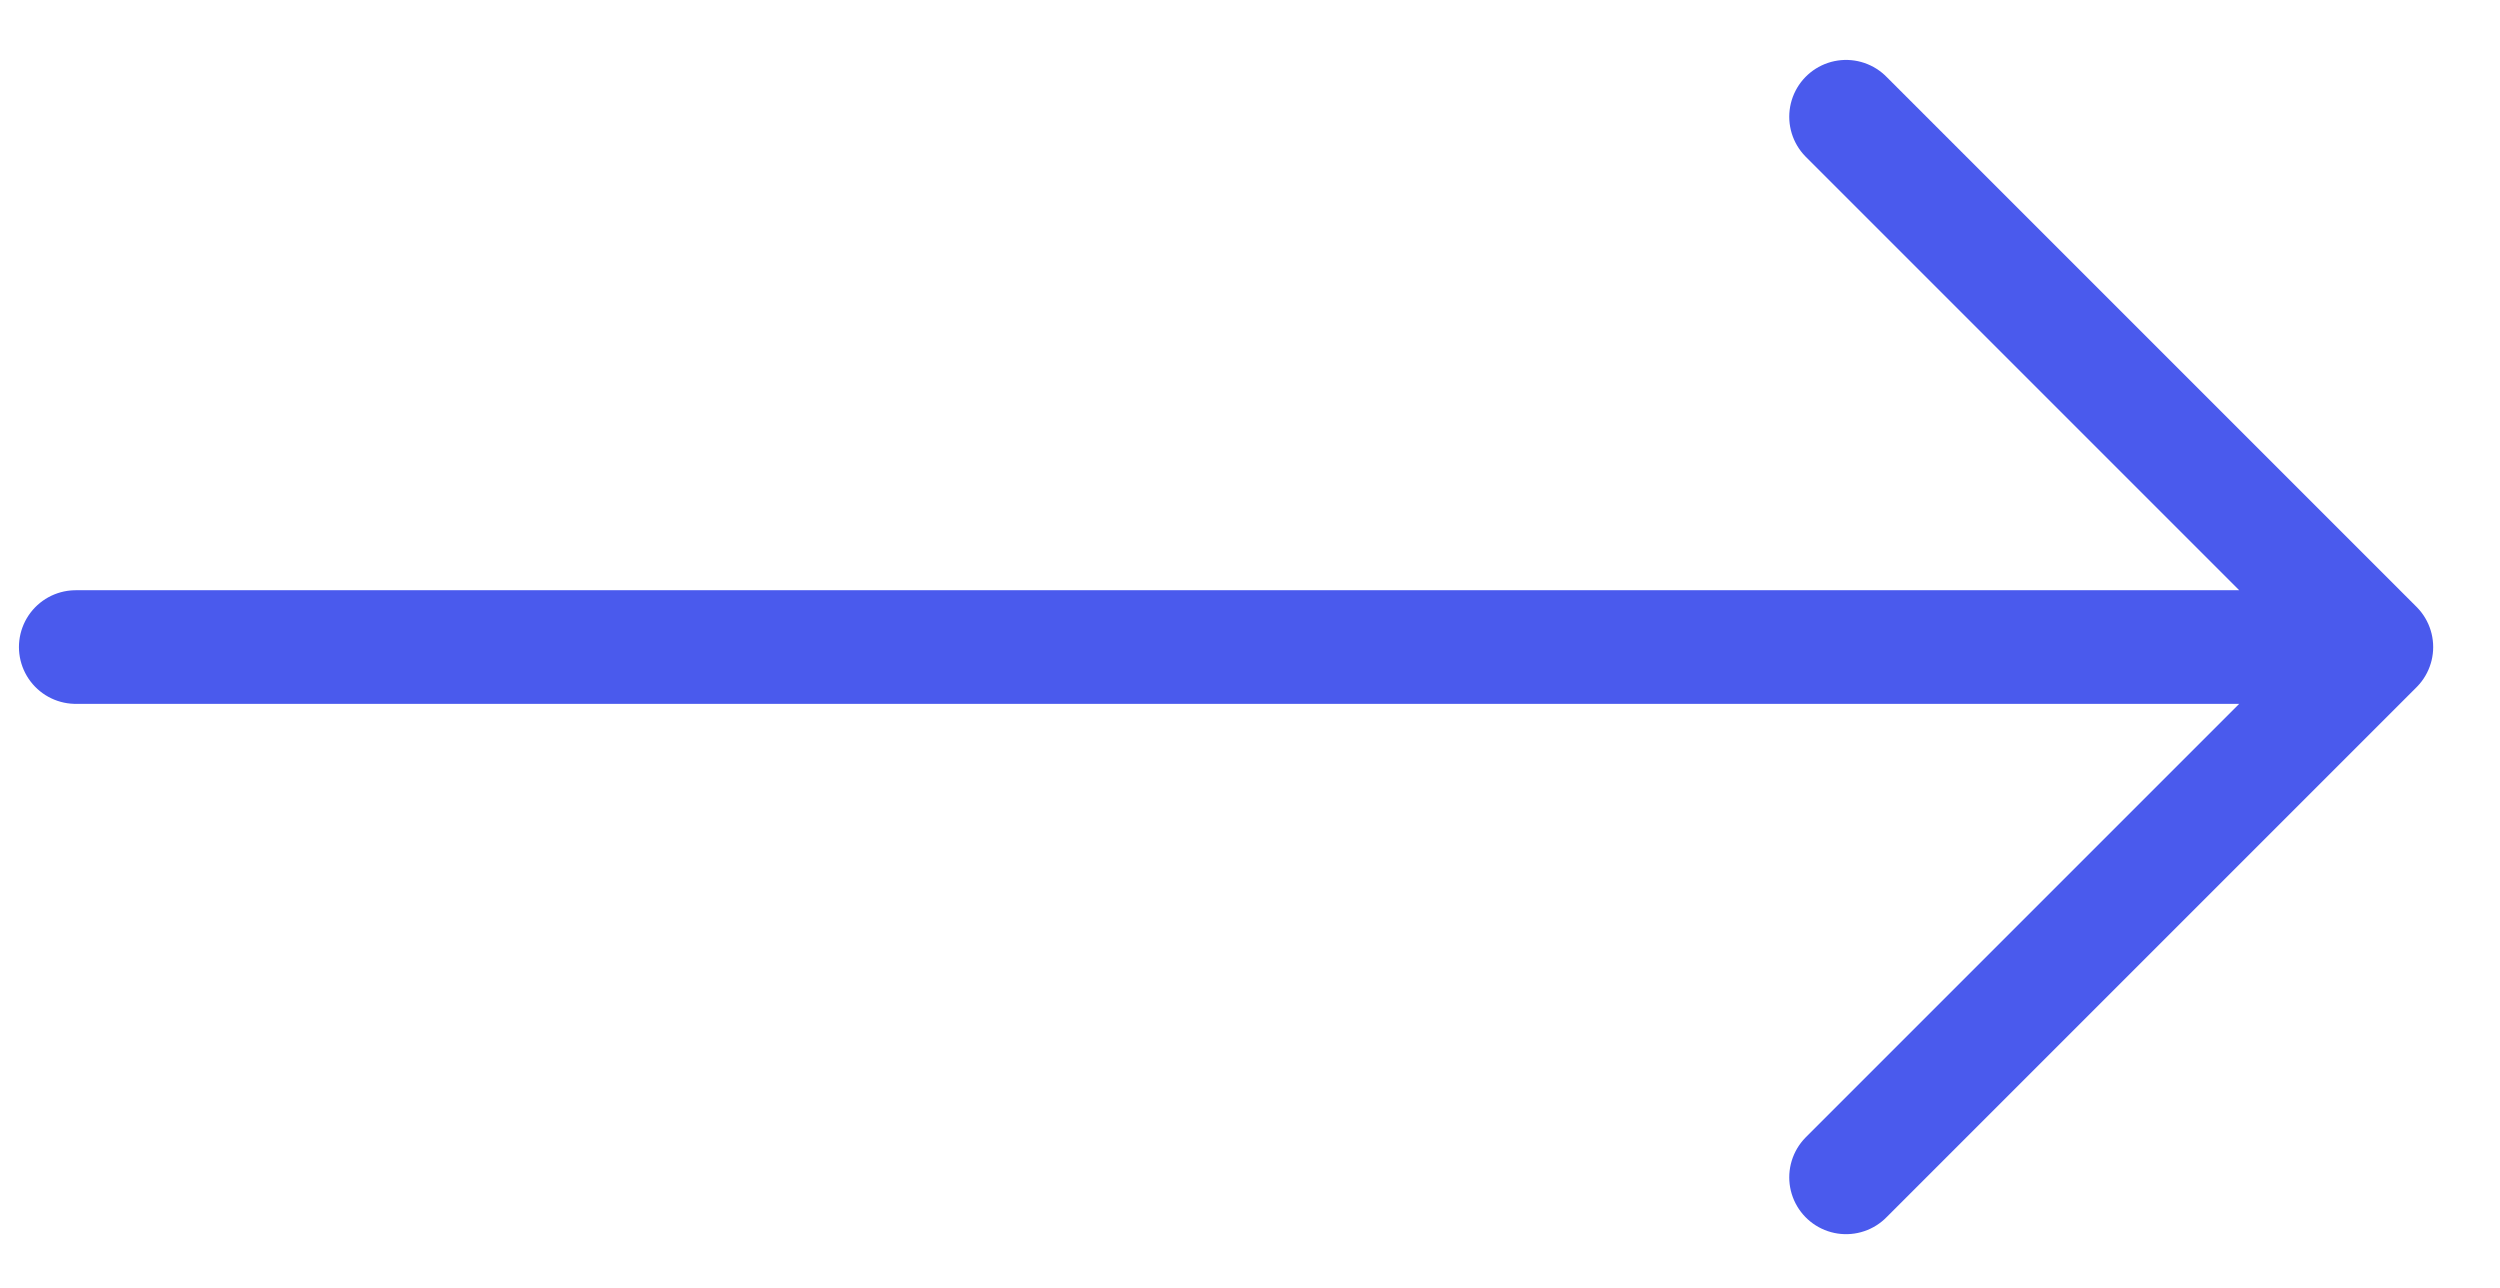 <svg width="33" height="17" viewBox="0 0 33 17" fill="none" xmlns="http://www.w3.org/2000/svg">
<path d="M1 8.541H31.368M31.368 8.541L24.368 1.541M31.368 8.541L24.368 15.541" stroke="#4A5AED" stroke-width="1.5" stroke-linecap="round" stroke-linejoin="round"/>
</svg>
